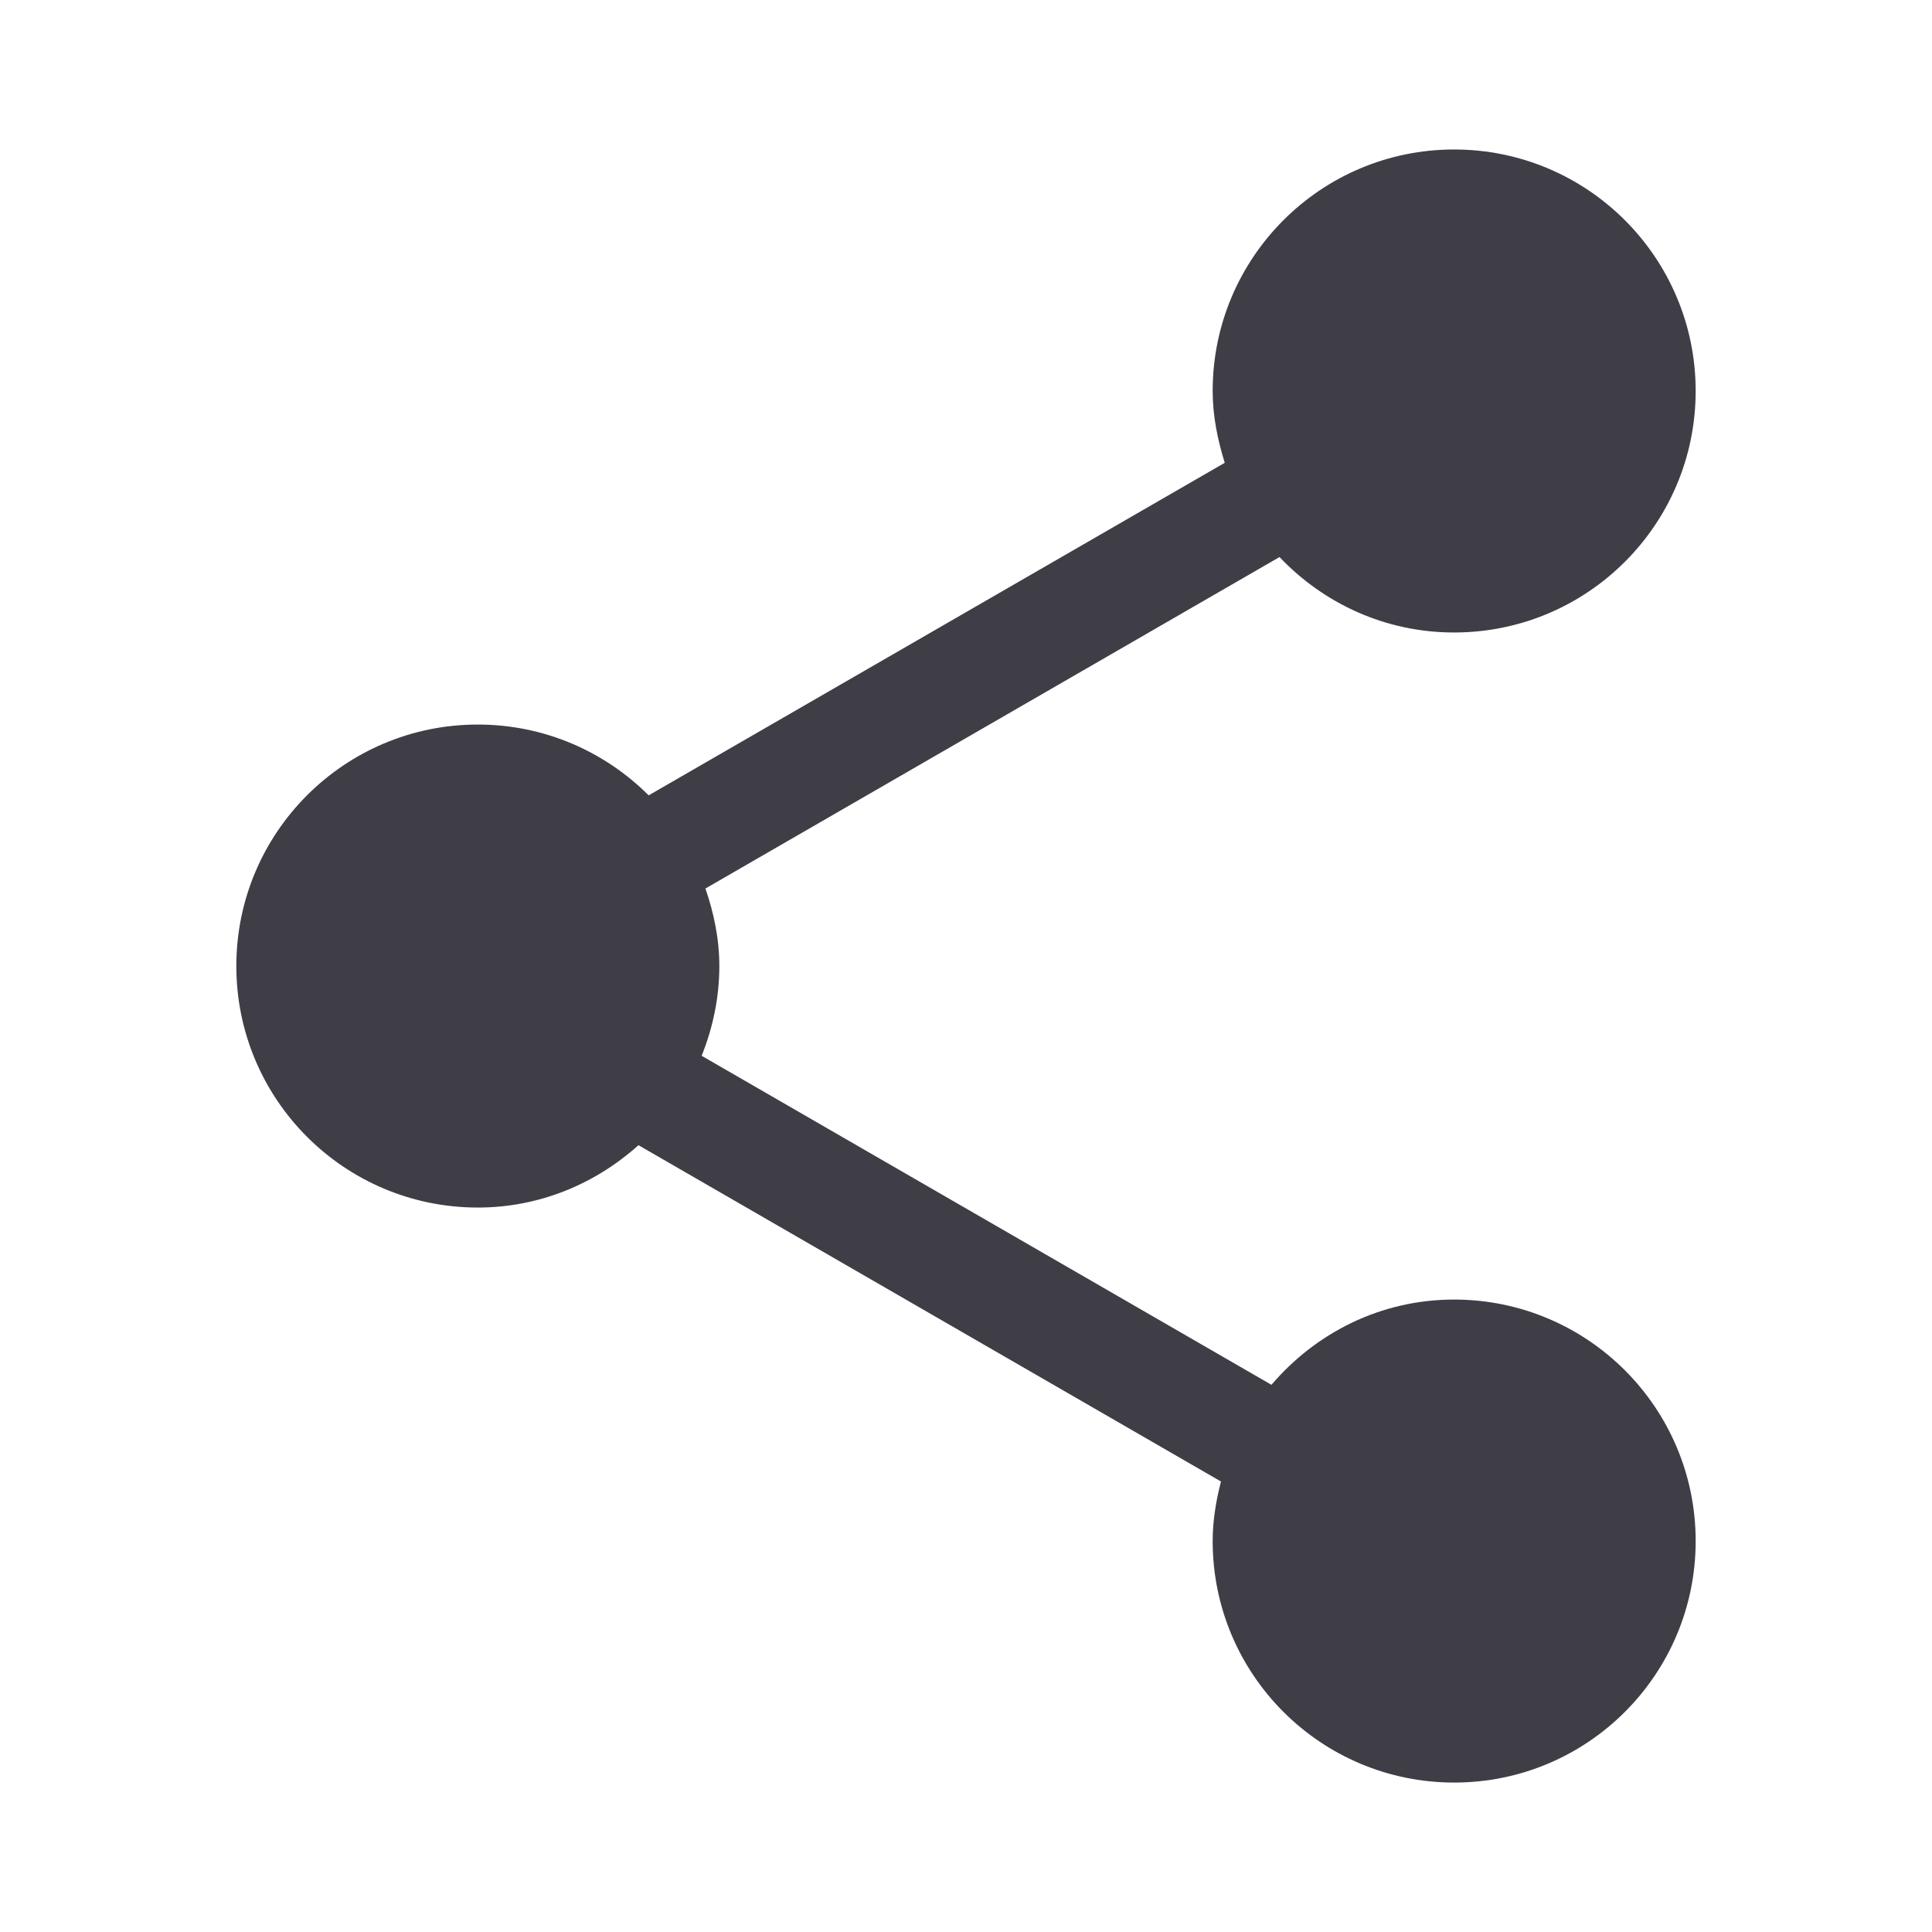 <?xml version="1.0" encoding="utf-8"?>
<!-- Generator: Adobe Illustrator 15.1.0, SVG Export Plug-In . SVG Version: 6.00 Build 0)  -->
<!DOCTYPE svg PUBLIC "-//W3C//DTD SVG 1.1//EN" "http://www.w3.org/Graphics/SVG/1.1/DTD/svg11.dtd">
<svg version="1.1"
	 id="svg11699" sodipodi:docname="New document 65" inkscape:version="0.48.4 r9939" xmlns:sodipodi="http://sodipodi.sourceforge.net/DTD/sodipodi-0.dtd" xmlns:inkscape="http://www.inkscape.org/namespaces/inkscape" xmlns:svg="http://www.w3.org/2000/svg" xmlns:rdf="http://www.w3.org/1999/02/22-rdf-syntax-ns#" xmlns:cc="http://creativecommons.org/ns#" xmlns:dc="http://purl.org/dc/elements/1.1/"
	 xmlns="http://www.w3.org/2000/svg" xmlns:xlink="http://www.w3.org/1999/xlink" x="0px" y="0px" width="40px" height="40px"
	 viewBox="0 0 40 40" enable-background="new 0 0 40 40" xml:space="preserve">
<sodipodi:namedview  inkscape:pageshadow="2" fit-margin-bottom="0" fit-margin-right="0" inkscape:pageopacity="0.0" inkscape:window-x="1649" inkscape:window-y="24" inkscape:current-layer="layer1" inkscape:window-maximized="1" inkscape:document-units="px" inkscape:window-height="1056" inkscape:window-width="1871" id="base" pagecolor="#ffffff" inkscape:zoom="0.35" bordercolor="#666666" borderopacity="1.0" showgrid="false" inkscape:cx="1235.6593" inkscape:cy="-225.19282" fit-margin-top="0" fit-margin-left="0">
	</sodipodi:namedview>
<path fill="#3F3E46" d="M30.105,26.906c-1.521,0-2.864,0.691-3.781,1.765l-11.797-6.812c0.23-0.575,0.366-1.2,0.366-1.858
	c0-0.564-0.114-1.1-0.288-1.605l11.886-6.863c0.909,0.958,2.188,1.562,3.614,1.562c2.763,0,5.002-2.238,5.002-5
	c0-2.761-2.239-5-5.002-5c-2.76,0-4.998,2.239-4.998,5c0,0.521,0.104,1.015,0.25,1.487L13.43,16.467
	c-0.905-0.904-2.155-1.466-3.537-1.466c-2.762,0-5,2.238-5,5c0,2.763,2.238,5,5,5c1.283,0,2.441-0.497,3.326-1.291l12.06,6.963
	c-0.102,0.396-0.172,0.808-0.172,1.233c0,2.762,2.238,5,5,5s5-2.237,5-5C35.107,29.146,32.868,26.906,30.105,26.906z"/>
</svg>
